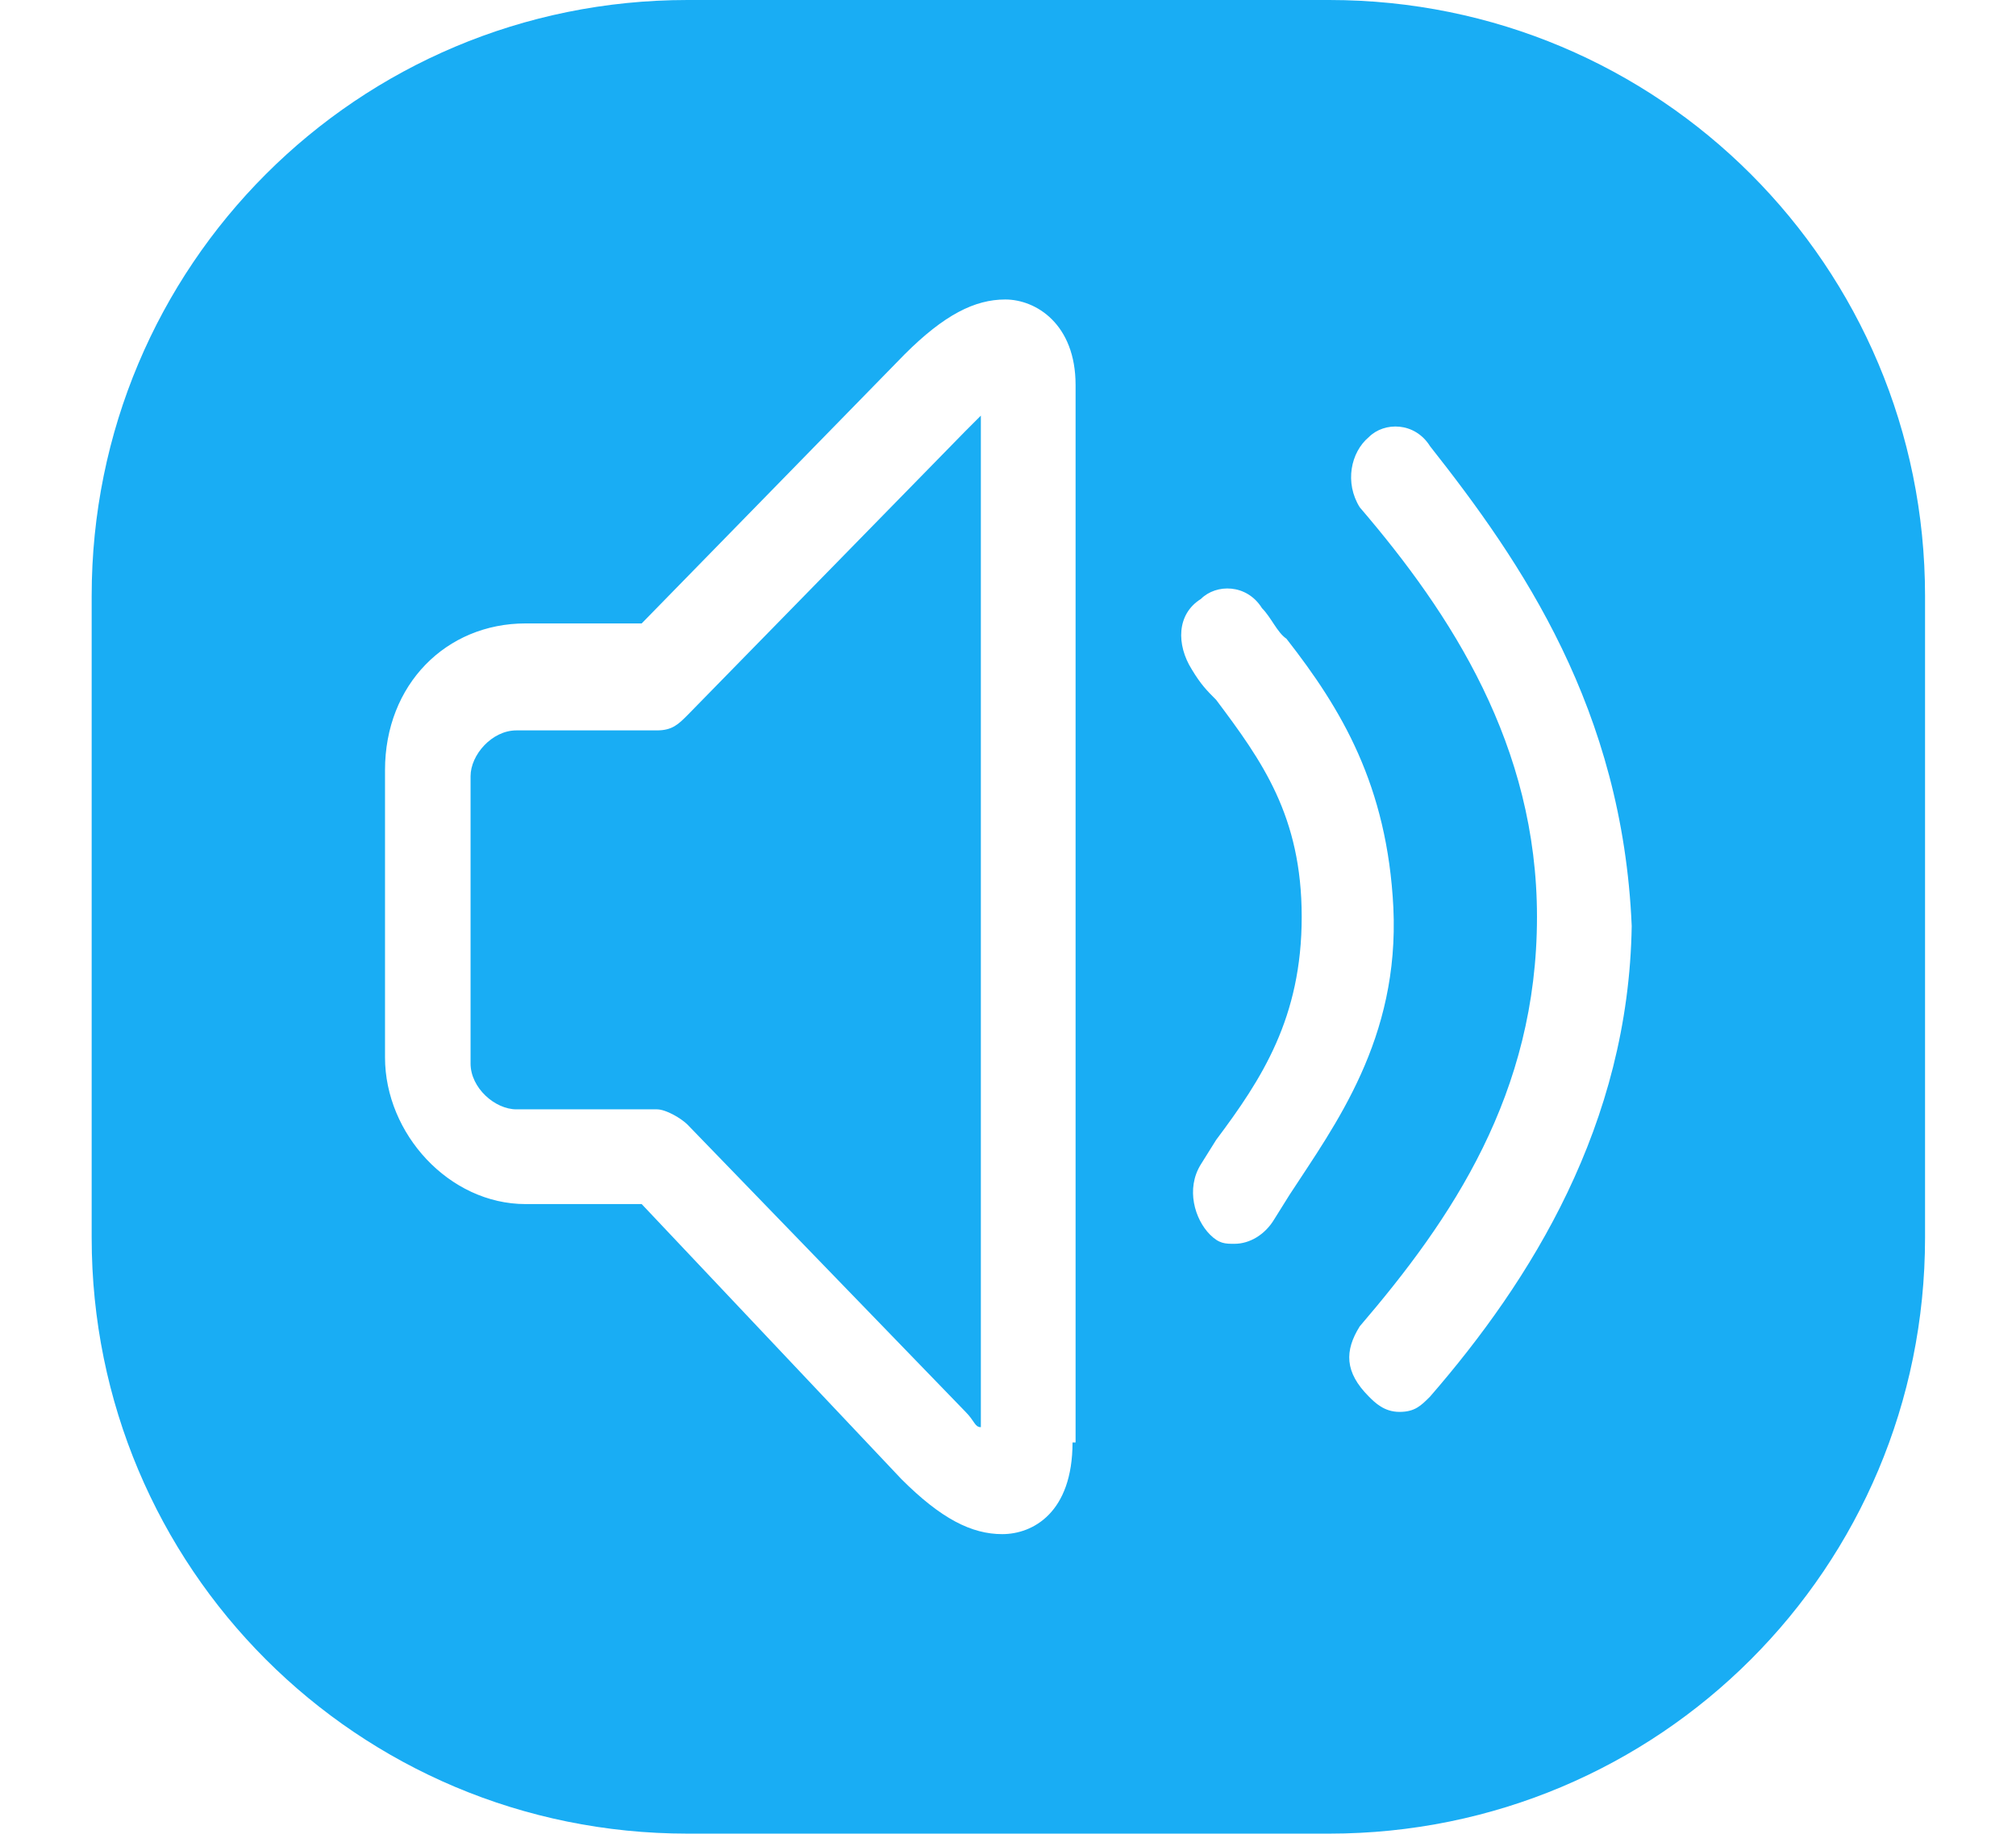 <?xml version="1.0" standalone="no"?><!DOCTYPE svg PUBLIC "-//W3C//DTD SVG 1.1//EN" "http://www.w3.org/Graphics/SVG/1.1/DTD/svg11.dtd"><svg t="1719557844455" class="icon" viewBox="0 0 1126 1024" version="1.1" xmlns="http://www.w3.org/2000/svg" p-id="11114" xmlns:xlink="http://www.w3.org/1999/xlink" width="219.922" height="200"><path d="M384 399.36c-5.12 5.12-8.533 8.533-17.067 8.533h-78.507c-13.653 0-25.6 13.653-25.6 25.6v160.427c0 13.653 13.653 25.6 25.6 25.6h78.507c5.12 0 13.653 5.12 17.067 8.533l155.307 160.427c5.12 5.12 5.12 8.533 8.533 8.533V232.107l-8.533 8.533-155.307 158.72z" fill="#19ADF4" p-id="11115"></path><path d="M742.4 0h-358.4C199.68 0 51.2 148.48 51.2 332.8v358.4C51.2 875.52 199.68 1024 384 1024h358.4C926.72 1024 1075.2 875.52 1075.2 691.2v-358.4C1075.2 148.48 926.72 0 742.4 0z m-143.36 805.547c0 39.253-22.187 51.2-39.253 51.2-17.067 0-34.133-8.533-56.32-30.72l-145.067-153.6h-64.853c-42.667 0-78.507-39.253-78.507-81.92v-160.427c0-47.787 34.133-81.92 78.507-81.92H358.4l146.773-150.187c22.187-22.187 39.253-30.72 56.32-30.72s39.253 13.653 39.253 47.787v590.507z m121.173-138.24l-8.533 13.653c-5.12 8.533-13.653 13.653-22.187 13.653-5.12 0-8.533 0-13.653-5.12-8.533-8.533-13.653-25.6-5.12-39.253l8.533-13.653c25.6-34.133 47.787-68.267 47.787-124.587s-22.187-87.04-47.787-121.173c-5.12-5.12-8.533-8.533-13.653-17.067-8.533-13.653-8.533-30.72 5.12-39.253 8.533-8.533 25.6-8.533 34.133 5.12 5.12 5.12 8.533 13.653 13.653 17.067 30.72 39.253 56.32 81.92 59.733 150.187 3.413 73.387-32.427 121.173-58.027 160.427z m78.507 112.64c-5.12 5.12-8.533 8.533-17.067 8.533s-13.653-5.12-17.067-8.533c-13.653-13.653-13.653-25.6-5.12-39.253 51.2-59.733 98.987-129.707 98.987-228.693 0-95.573-47.787-168.96-98.987-228.693-8.533-13.653-5.12-30.72 5.12-39.253 8.533-8.533 25.6-8.533 34.133 5.12 51.2 64.853 107.52 146.773 112.64 267.947-1.707 110.933-56.32 197.973-112.64 262.827z" fill="#19ADF4" p-id="11116"></path></svg>